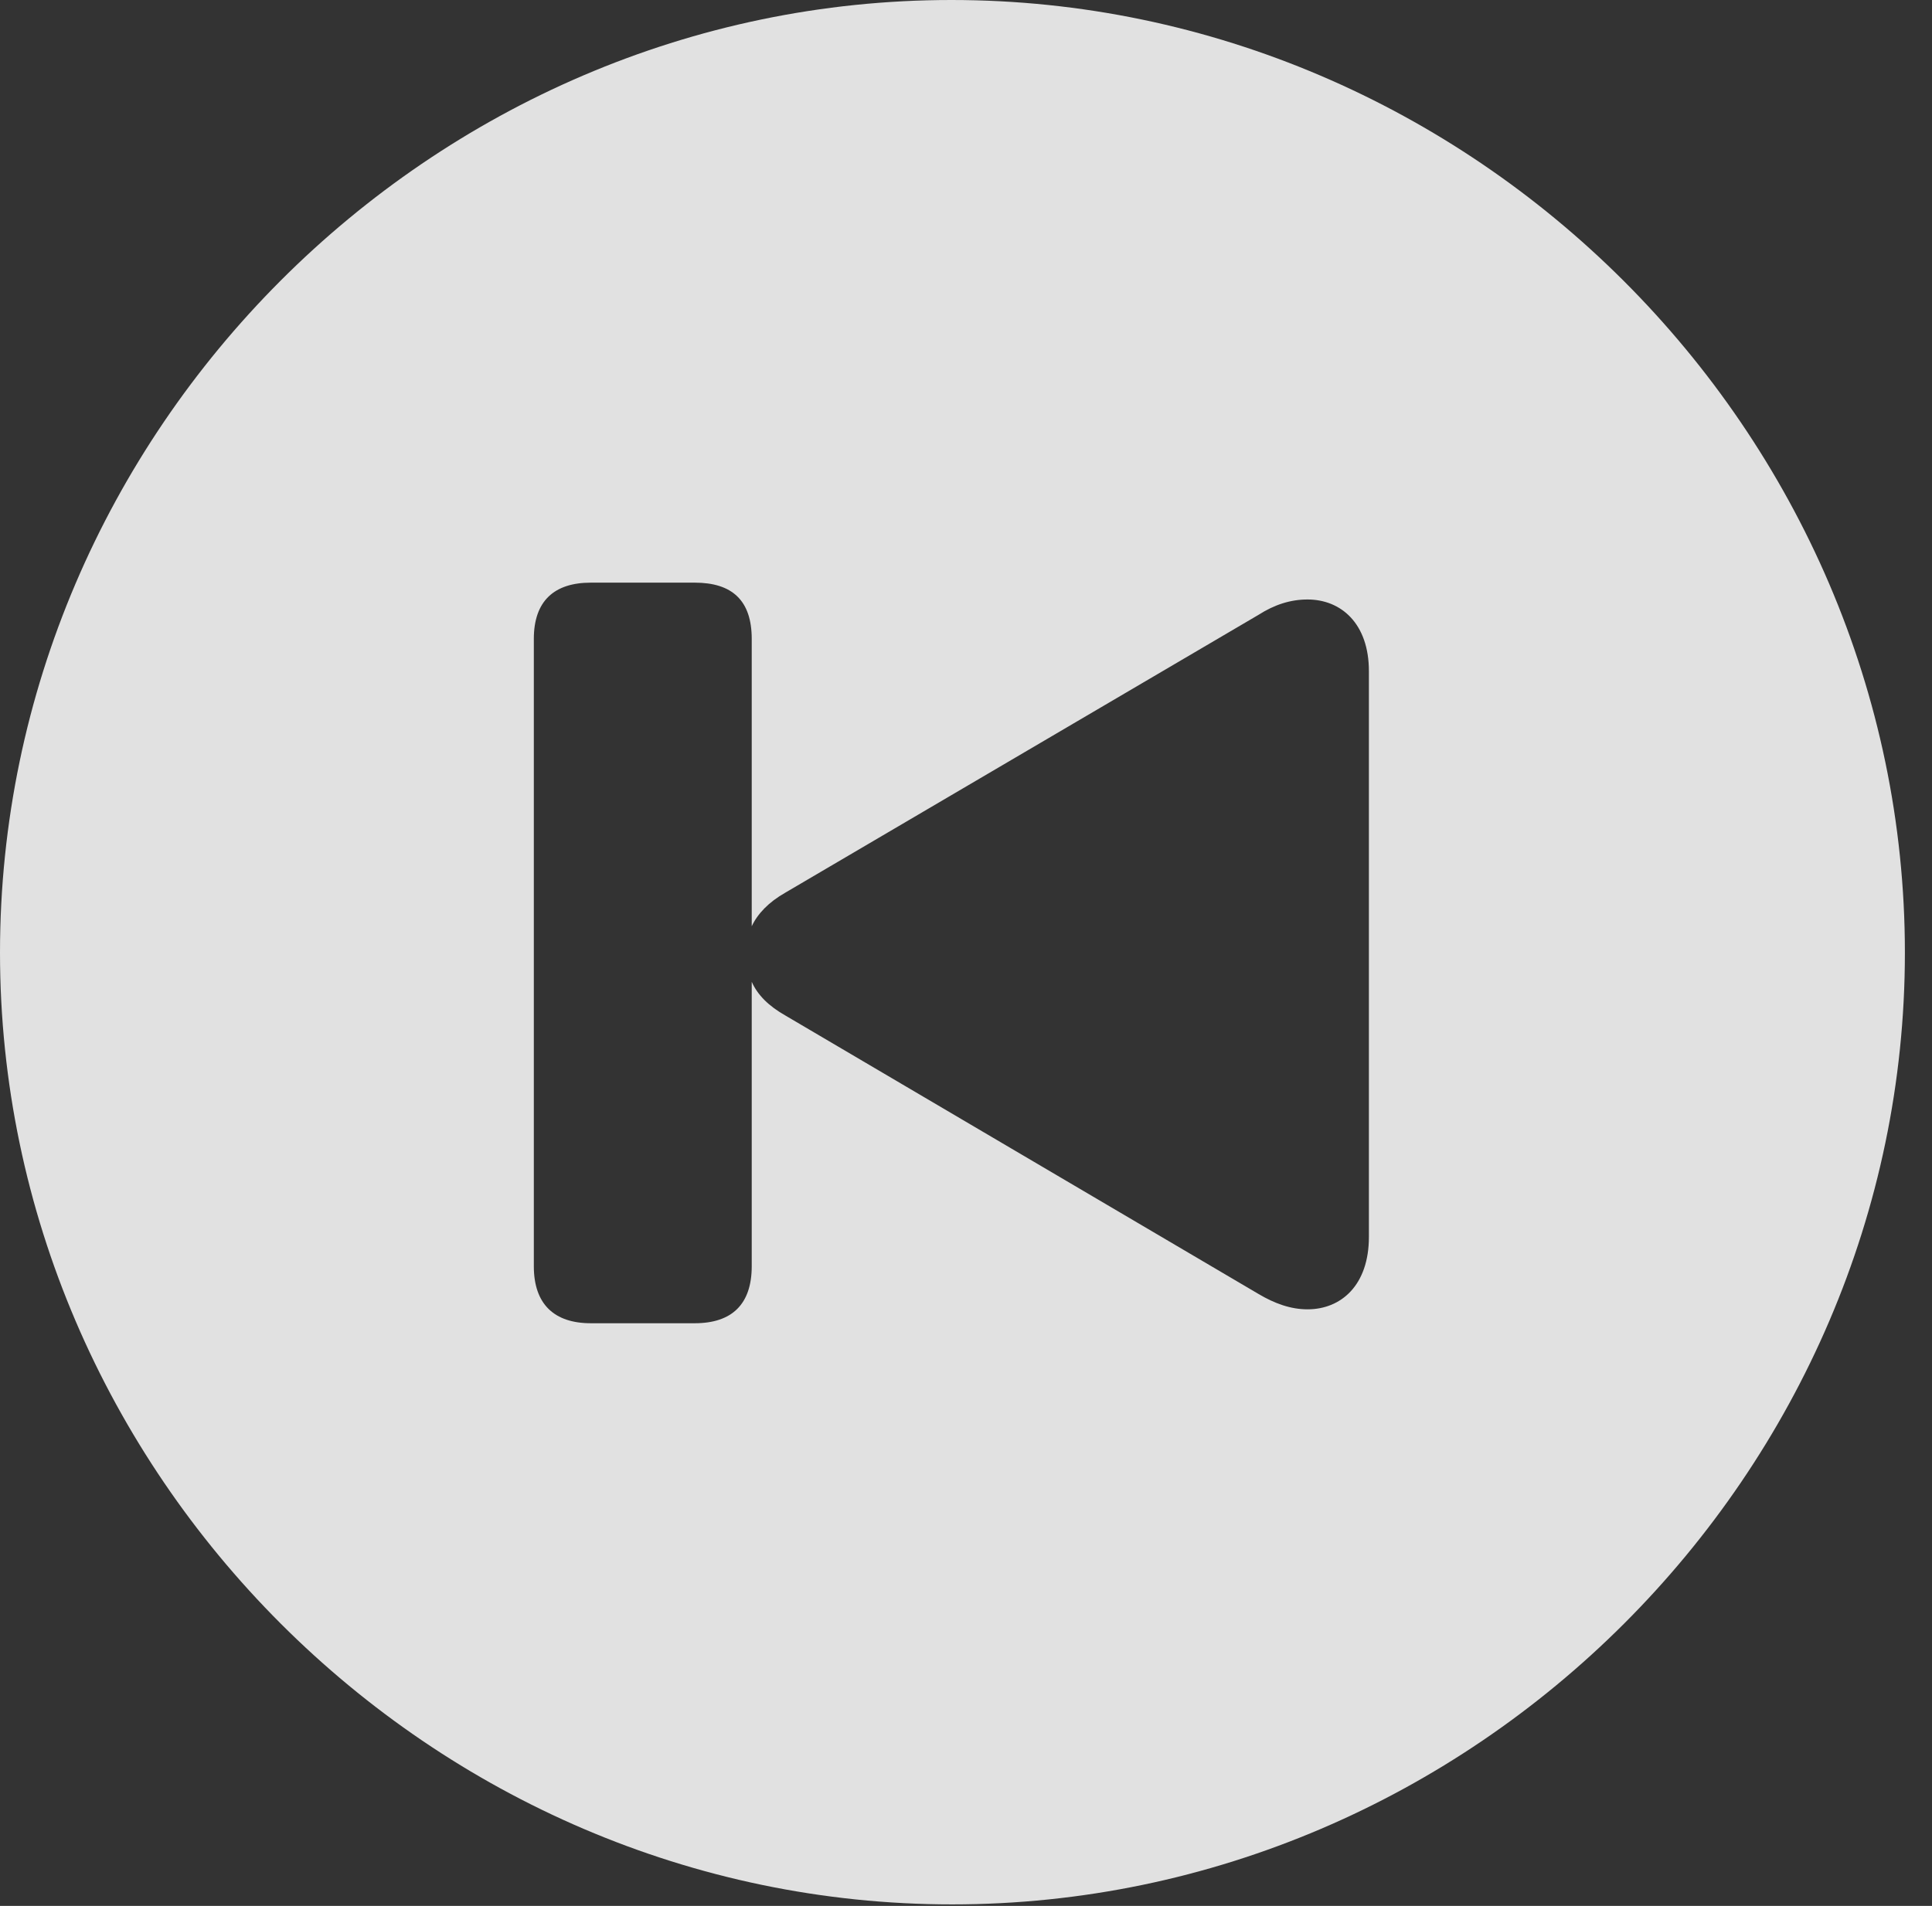 <?xml version="1.0" encoding="UTF-8"?>
<!--Generator: Apple Native CoreSVG 232.5-->
<!DOCTYPE svg
PUBLIC "-//W3C//DTD SVG 1.1//EN"
       "http://www.w3.org/Graphics/SVG/1.1/DTD/svg11.dtd">
<svg version="1.1" xmlns="http://www.w3.org/2000/svg" xmlns:xlink="http://www.w3.org/1999/xlink" width="25.801" height="25.459">
 <rect width="100%" height="100%" fill="#333333" stroke="none"/>
 <g>
  <rect height="25.459" opacity="0" width="25.801" x="0" y="0"/>
  <path d="M25.439 12.725C25.439 19.678 19.678 25.439 12.715 25.439C5.762 25.439 0 19.678 0 12.725C0 5.762 5.752 0 12.705 0C19.668 0 25.439 5.762 25.439 12.725ZM7.891 7.783C7.402 7.783 7.129 8.027 7.129 8.535L7.129 16.914C7.129 17.422 7.402 17.676 7.891 17.676L9.277 17.676C9.775 17.676 10.039 17.422 10.039 16.914L10.039 13.115C10.117 13.291 10.264 13.438 10.488 13.565L16.807 17.285C17.021 17.412 17.236 17.49 17.461 17.49C17.91 17.49 18.281 17.168 18.281 16.523L18.281 8.965C18.281 8.33 17.91 8.008 17.461 8.008C17.236 8.008 17.021 8.076 16.807 8.213L10.488 11.924C10.264 12.051 10.117 12.207 10.039 12.373L10.039 8.535C10.039 8.018 9.775 7.783 9.277 7.783Z" fill="#ffffff" fill-opacity="0.85"/>
 </g>
</svg>
